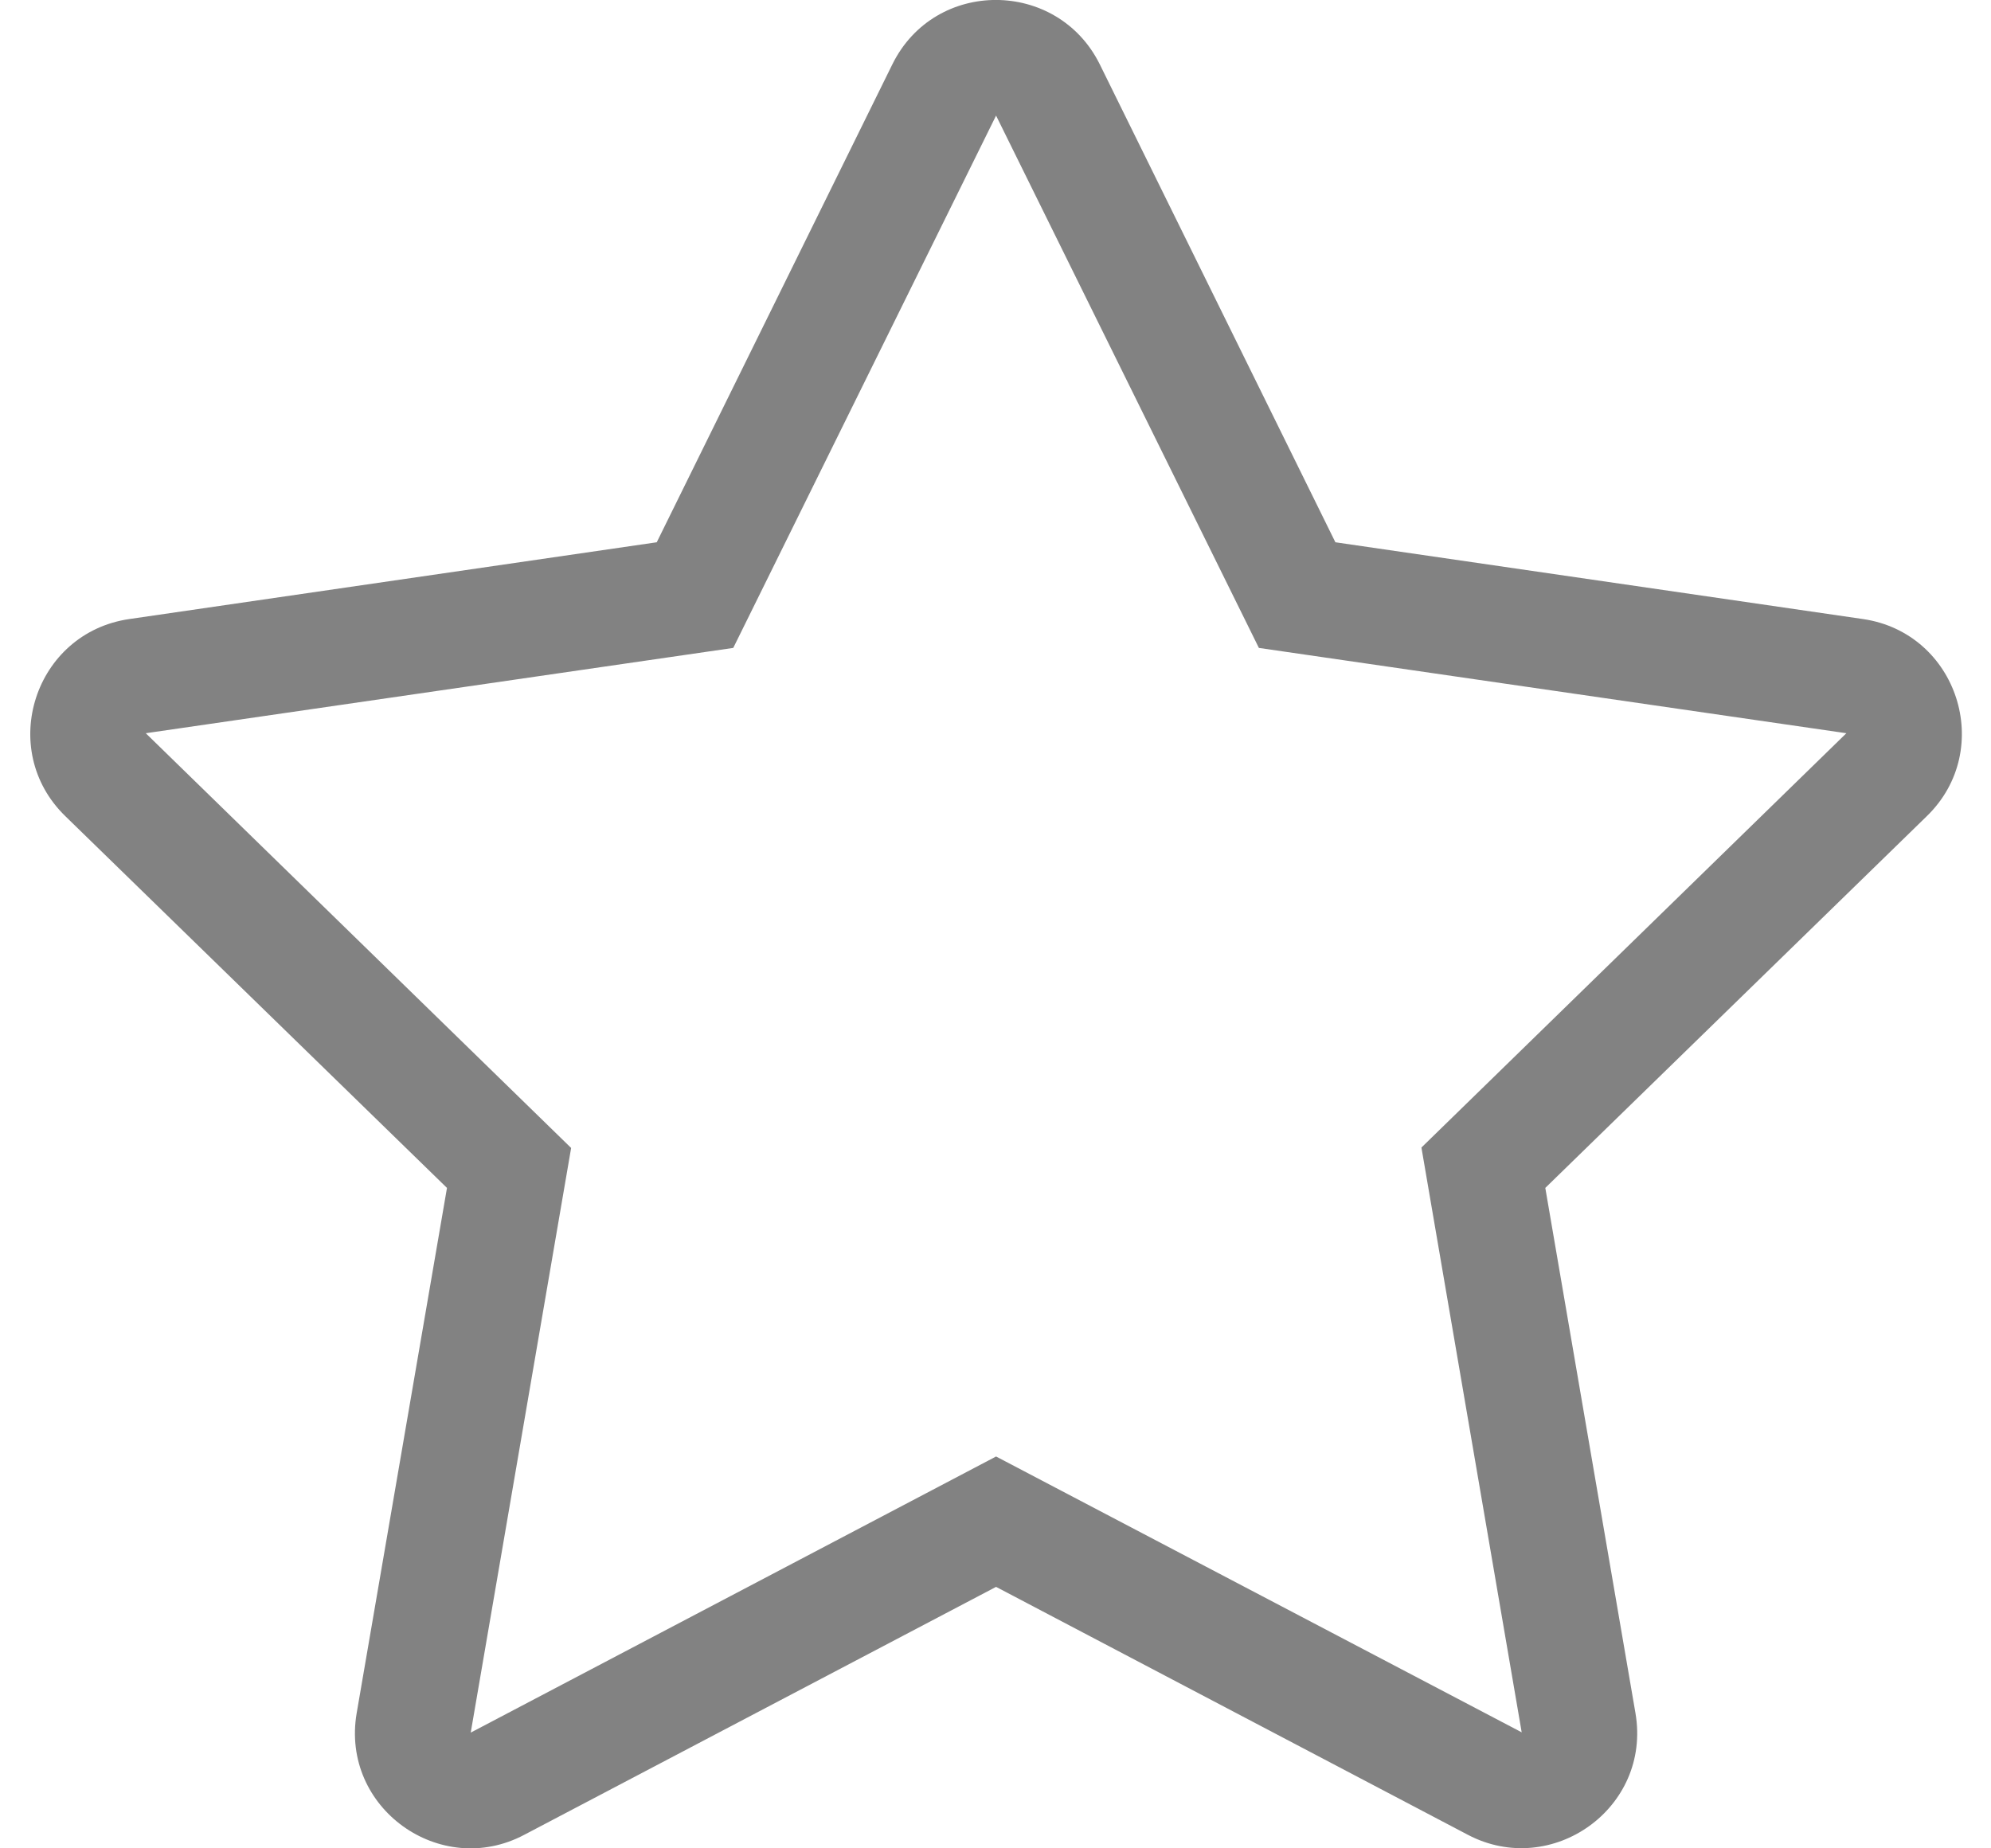 <svg width="14" height="13" viewBox="0 0 14 13" fill="none" xmlns="http://www.w3.org/2000/svg">
<path d="M13.1 4.354L9.39 3.814L7.733 0.452C7.436 -0.147 6.575 -0.155 6.275 0.452L4.618 3.814L0.909 4.354C0.243 4.451 -0.023 5.271 0.459 5.74L3.143 8.355L2.508 12.049C2.394 12.717 3.097 13.217 3.686 12.905L7.004 11.161L10.322 12.905C10.911 13.214 11.614 12.717 11.5 12.049L10.866 8.355L13.549 5.74C14.031 5.271 13.765 4.451 13.1 4.354ZM9.995 8.071L10.7 12.184L7.004 10.244L3.31 12.186L4.016 8.074L1.025 5.157L5.156 4.557L7.004 0.813L8.852 4.557L12.983 5.157L9.995 8.071Z" fill="#828282"/>
</svg>
